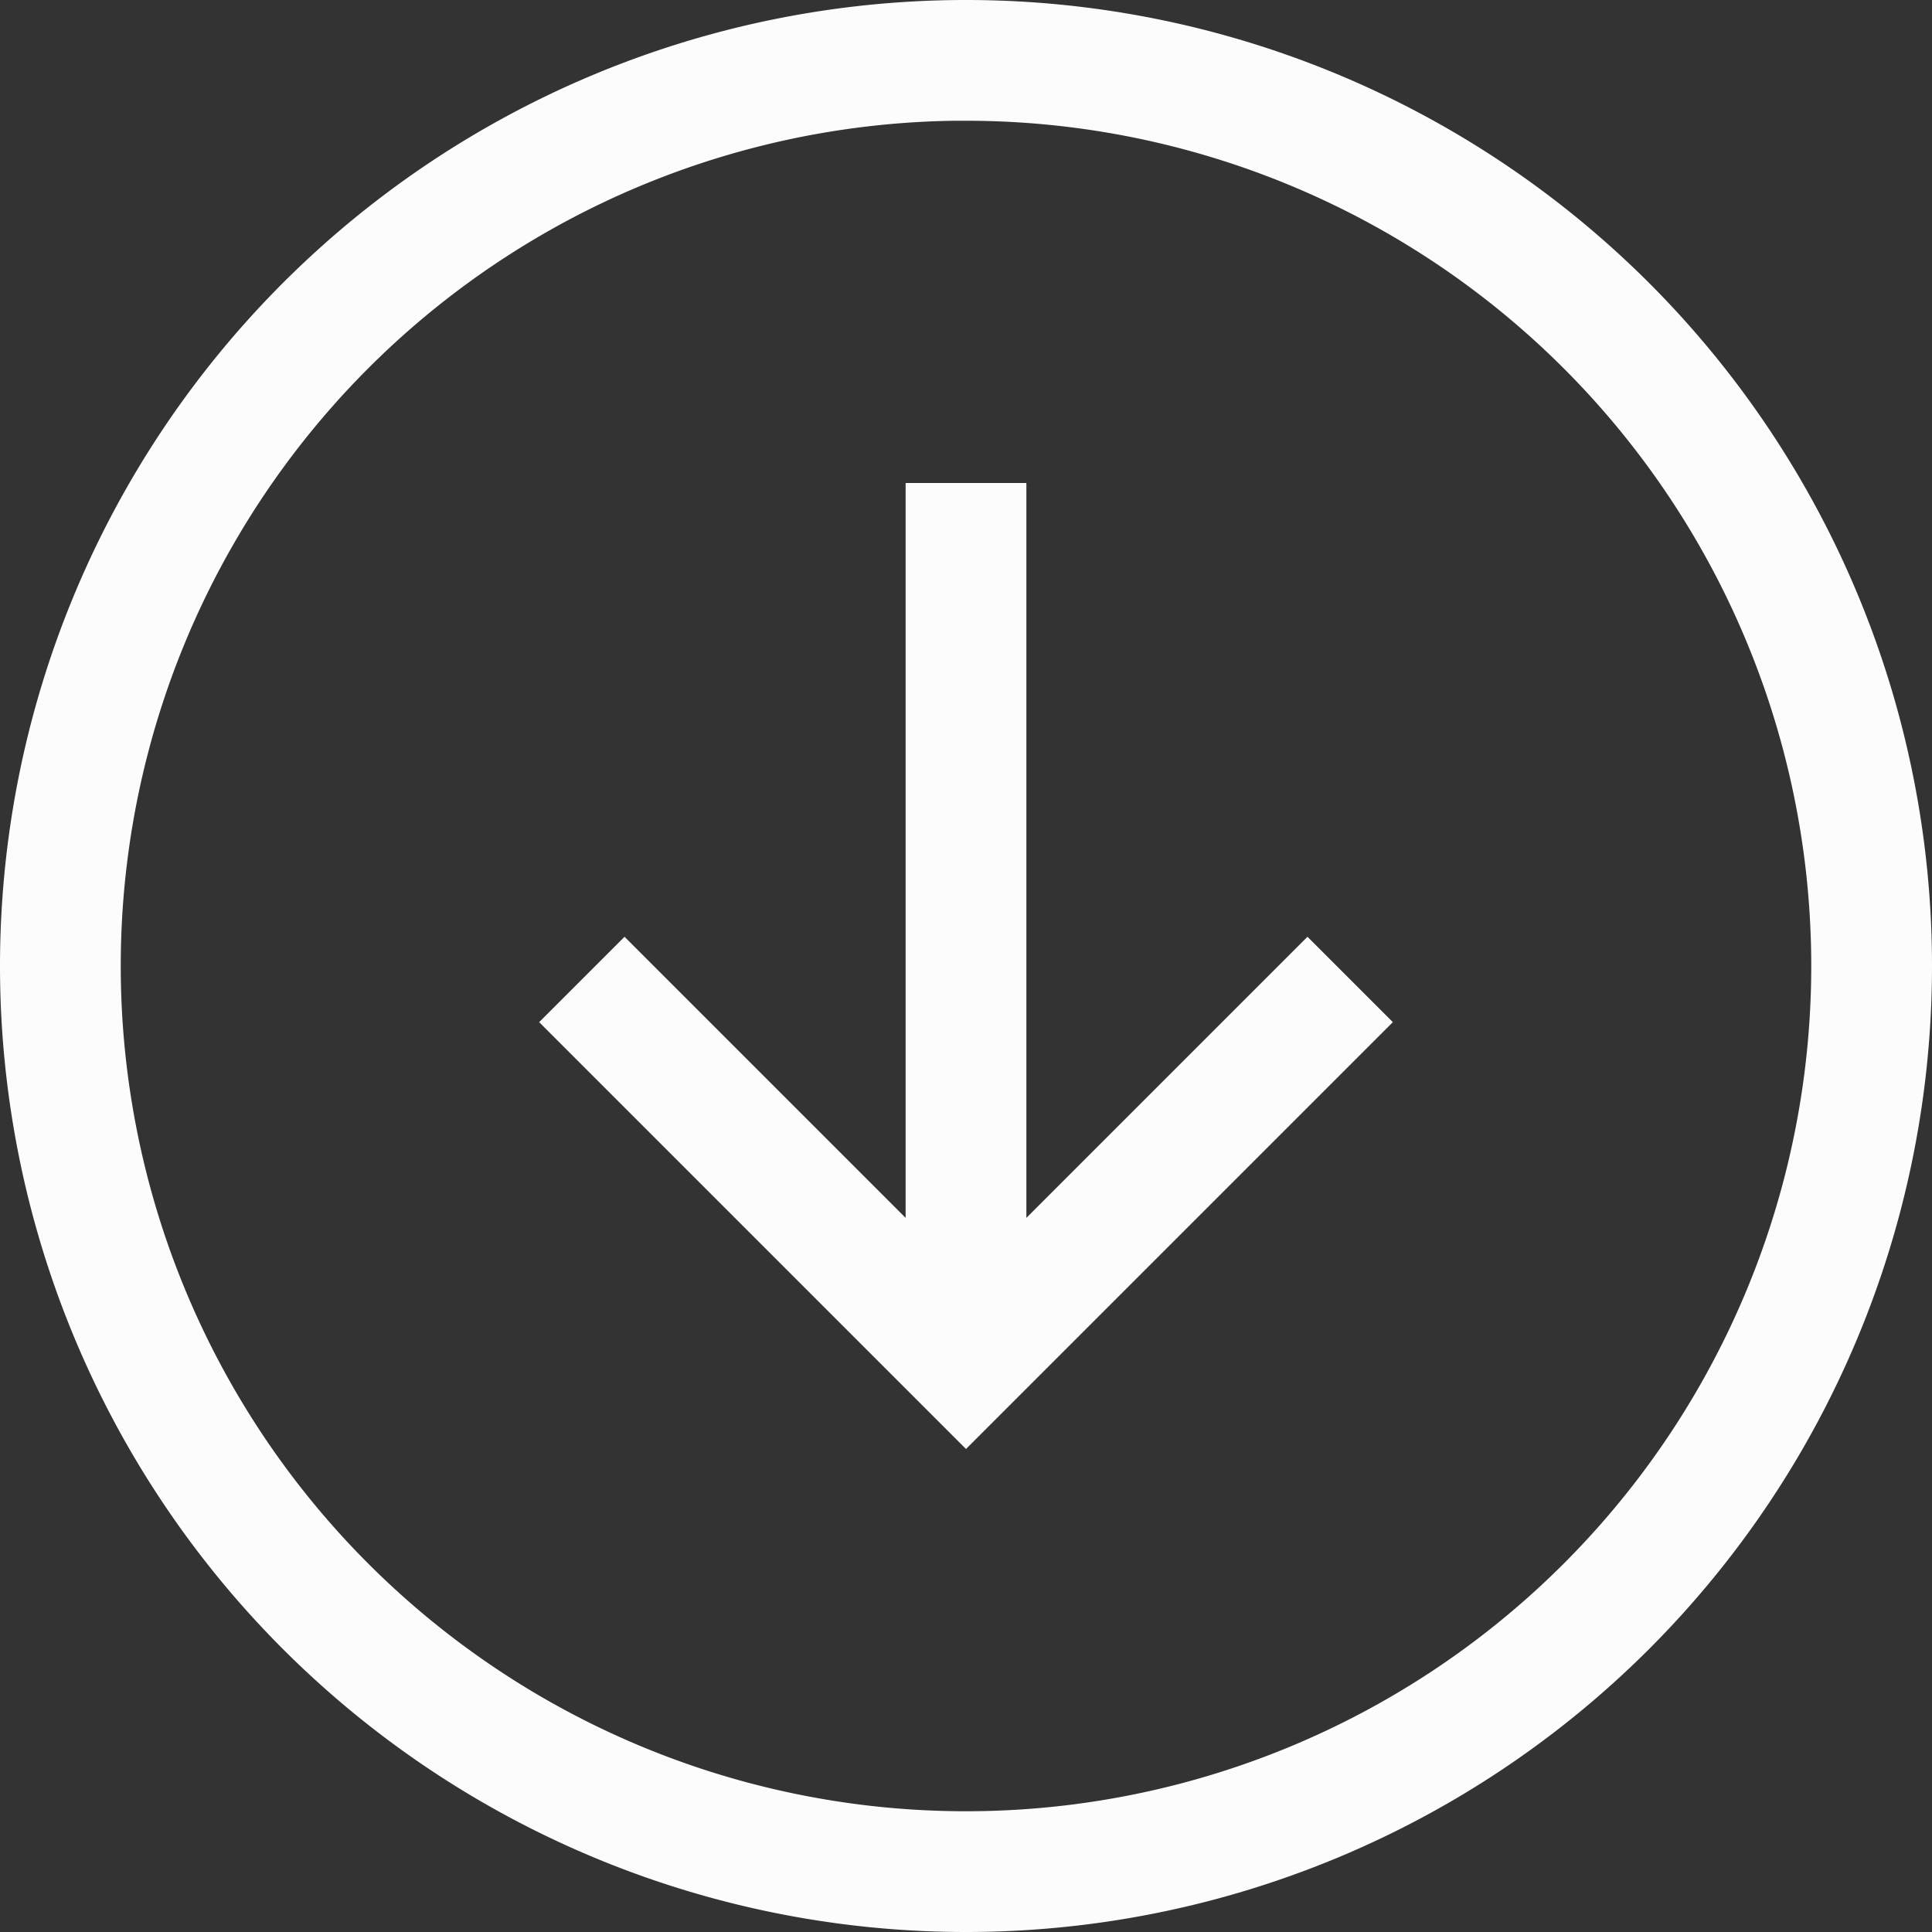 <svg xmlns="http://www.w3.org/2000/svg" width="16" height="16">
<rect width="100%" height="100%" fill="#333333" stroke="none"/>
<path fill="#fcfcfc" d="M8 0a8 8 0 0 0-8 8 8 8 0 0 0 8 8 8 8 0 0 0 8-8 8 8 0 0 0-8-8m-.094 1H8a7 7 0 0 1 7 7 7 7 0 0 1-7 7 7 7 0 0 1-7-7 7 7 0 0 1 6.906-7"/>
<path fill="#fcfcfc" d="M7.5 4v6.086L5.172 7.758l-.707.707L8 12l3.535-3.535-.707-.707L8.5 10.086V4z" style="paint-order:stroke fill markers"/>
</svg>
